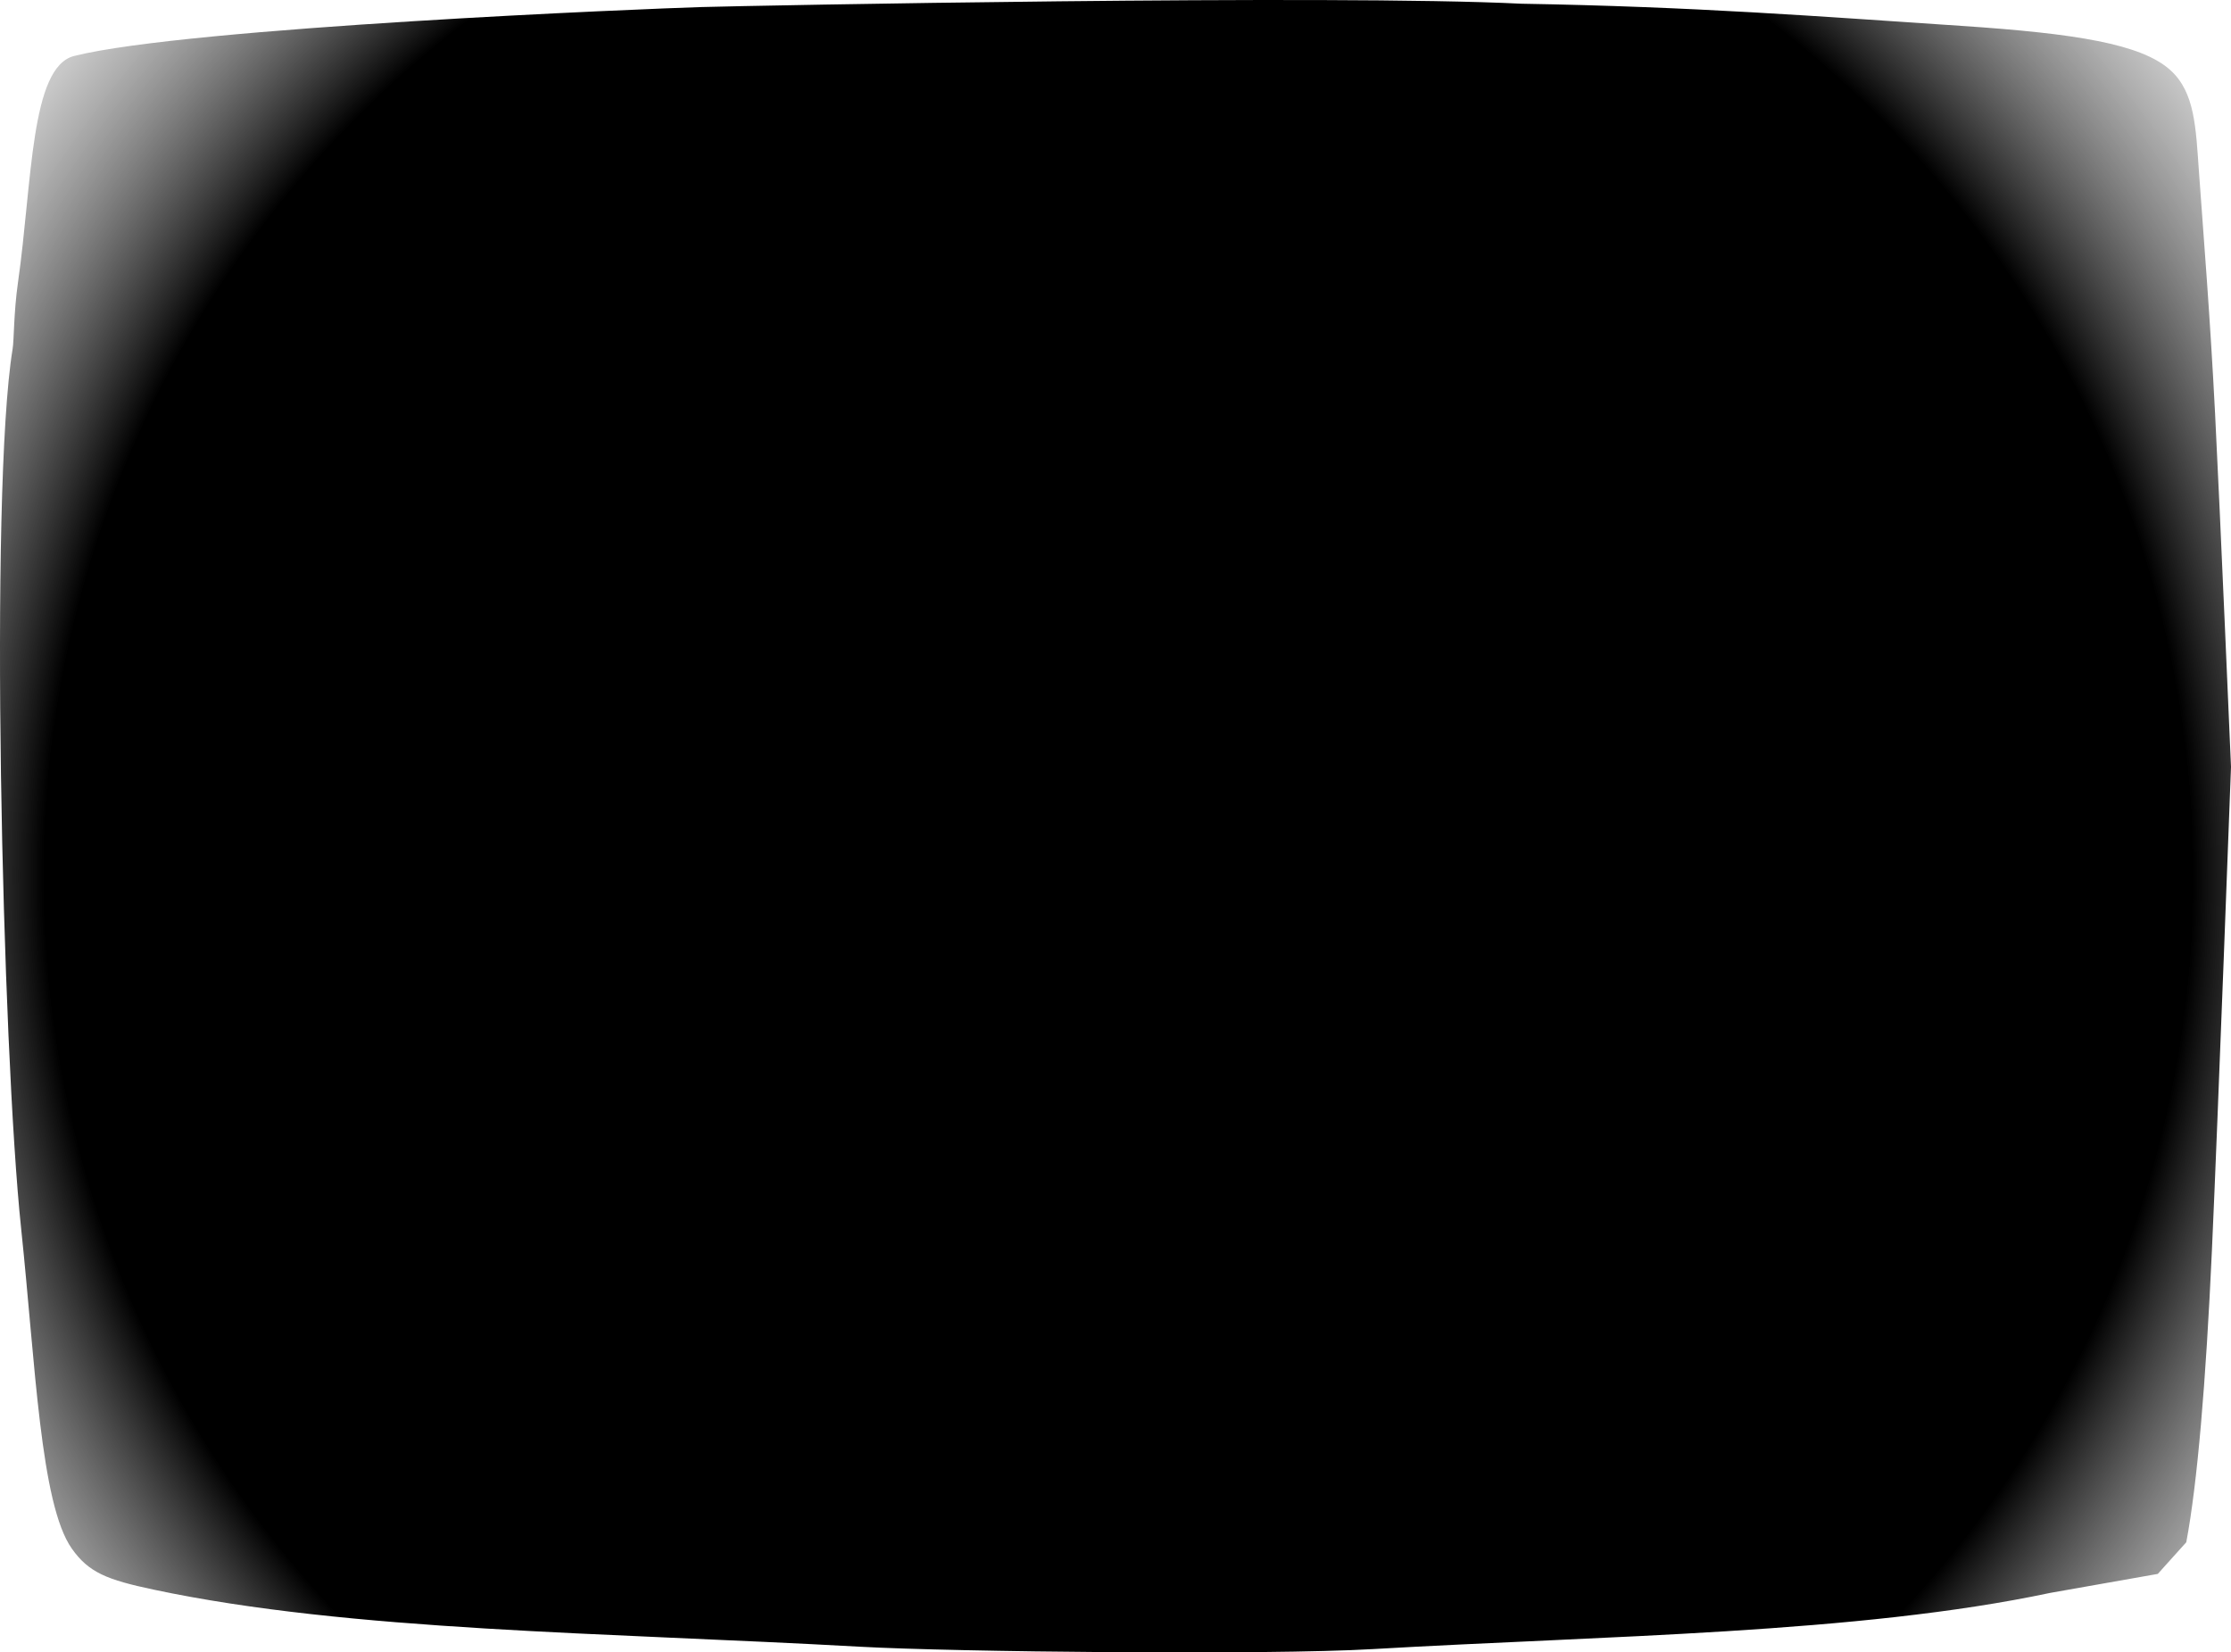 <?xml version="1.0" encoding="UTF-8"?>
<!DOCTYPE svg PUBLIC "-//W3C//DTD SVG 1.1//EN" "http://www.w3.org/Graphics/SVG/1.1/DTD/svg11.dtd">
<svg version="1.1" xmlns="http://www.w3.org/2000/svg" xmlns:xlink="http://www.w3.org/1999/xlink" x="0" y="0" width="928.156" height="687.386" viewBox="0, 0, 928.156, 687.386">
  <defs>
    <radialGradient id="Gradient_1" gradientUnits="userSpaceOnUse" cx="471.118" cy="368.317" r="637.409">
      <stop offset="0.701" stop-color="#000000"/>
      <stop offset="1" stop-color="#E9E9E9" stop-opacity="0"/>
    </radialGradient>
  </defs>
  <g id="Layer_1" transform="translate(-5.844, -4)">
    <path d="M363.621,689.009 C383.023,690.09 425.269,690.981 468.209,691.279 C511.148,691.578 554.781,691.284 576.955,689.997 C625.23,687.195 675.743,685.585 724.158,682.559 C772.572,679.533 818.888,675.091 858.767,666.623 L881.154,662.672 L903.541,658.721 L909.467,652.137 L915.393,645.552 C920.002,621.19 923.541,579.215 926.052,524.317 C928.562,469.42 934,323 934,323 C934,323 929.447,216.525 927.374,175.962 C925.301,135.4 922.636,102.999 920.661,75.344 C920.002,66.125 919.58,57.892 918.052,50.813 C916.523,43.734 913.89,37.809 908.809,33.204 C902.783,27.743 892.94,23.926 878.66,21.079 C864.38,18.231 845.665,16.352 821.895,14.768 C792.265,12.792 764.403,10.791 734.999,9.132 C705.595,7.473 674.648,6.156 638.849,5.55 C599.462,3.584 519.351,3.78 446.475,4.543 C373.599,5.306 307.958,6.636 297.511,6.939 C287.064,7.242 233.758,9.343 177.116,12.859 C120.474,16.376 60.497,21.31 36.706,27.278 C27.58,29.568 23.233,42.627 20.419,60.355 C17.605,78.082 16.325,100.476 13.332,121.435 C12.42,127.82 12.017,133.786 11.763,138.639 C11.51,143.491 11.405,147.231 11.09,149.162 C6.22,178.993 5.129,251.761 6.245,326.44 C7.362,401.119 10.687,477.709 14.648,515.182 C17.603,543.129 19.597,571.747 22.49,595.694 C25.382,619.642 29.172,638.919 35.718,648.186 C39.24,653.172 42.871,656.409 48.086,658.921 C53.301,661.433 60.1,663.22 69.957,665.306 C110.782,673.943 157.575,678.386 207.473,681.411 C257.372,684.436 310.375,686.044 363.621,689.009 z" fill="url(#Gradient_1)" id="path2529"/>
  </g>
</svg>
